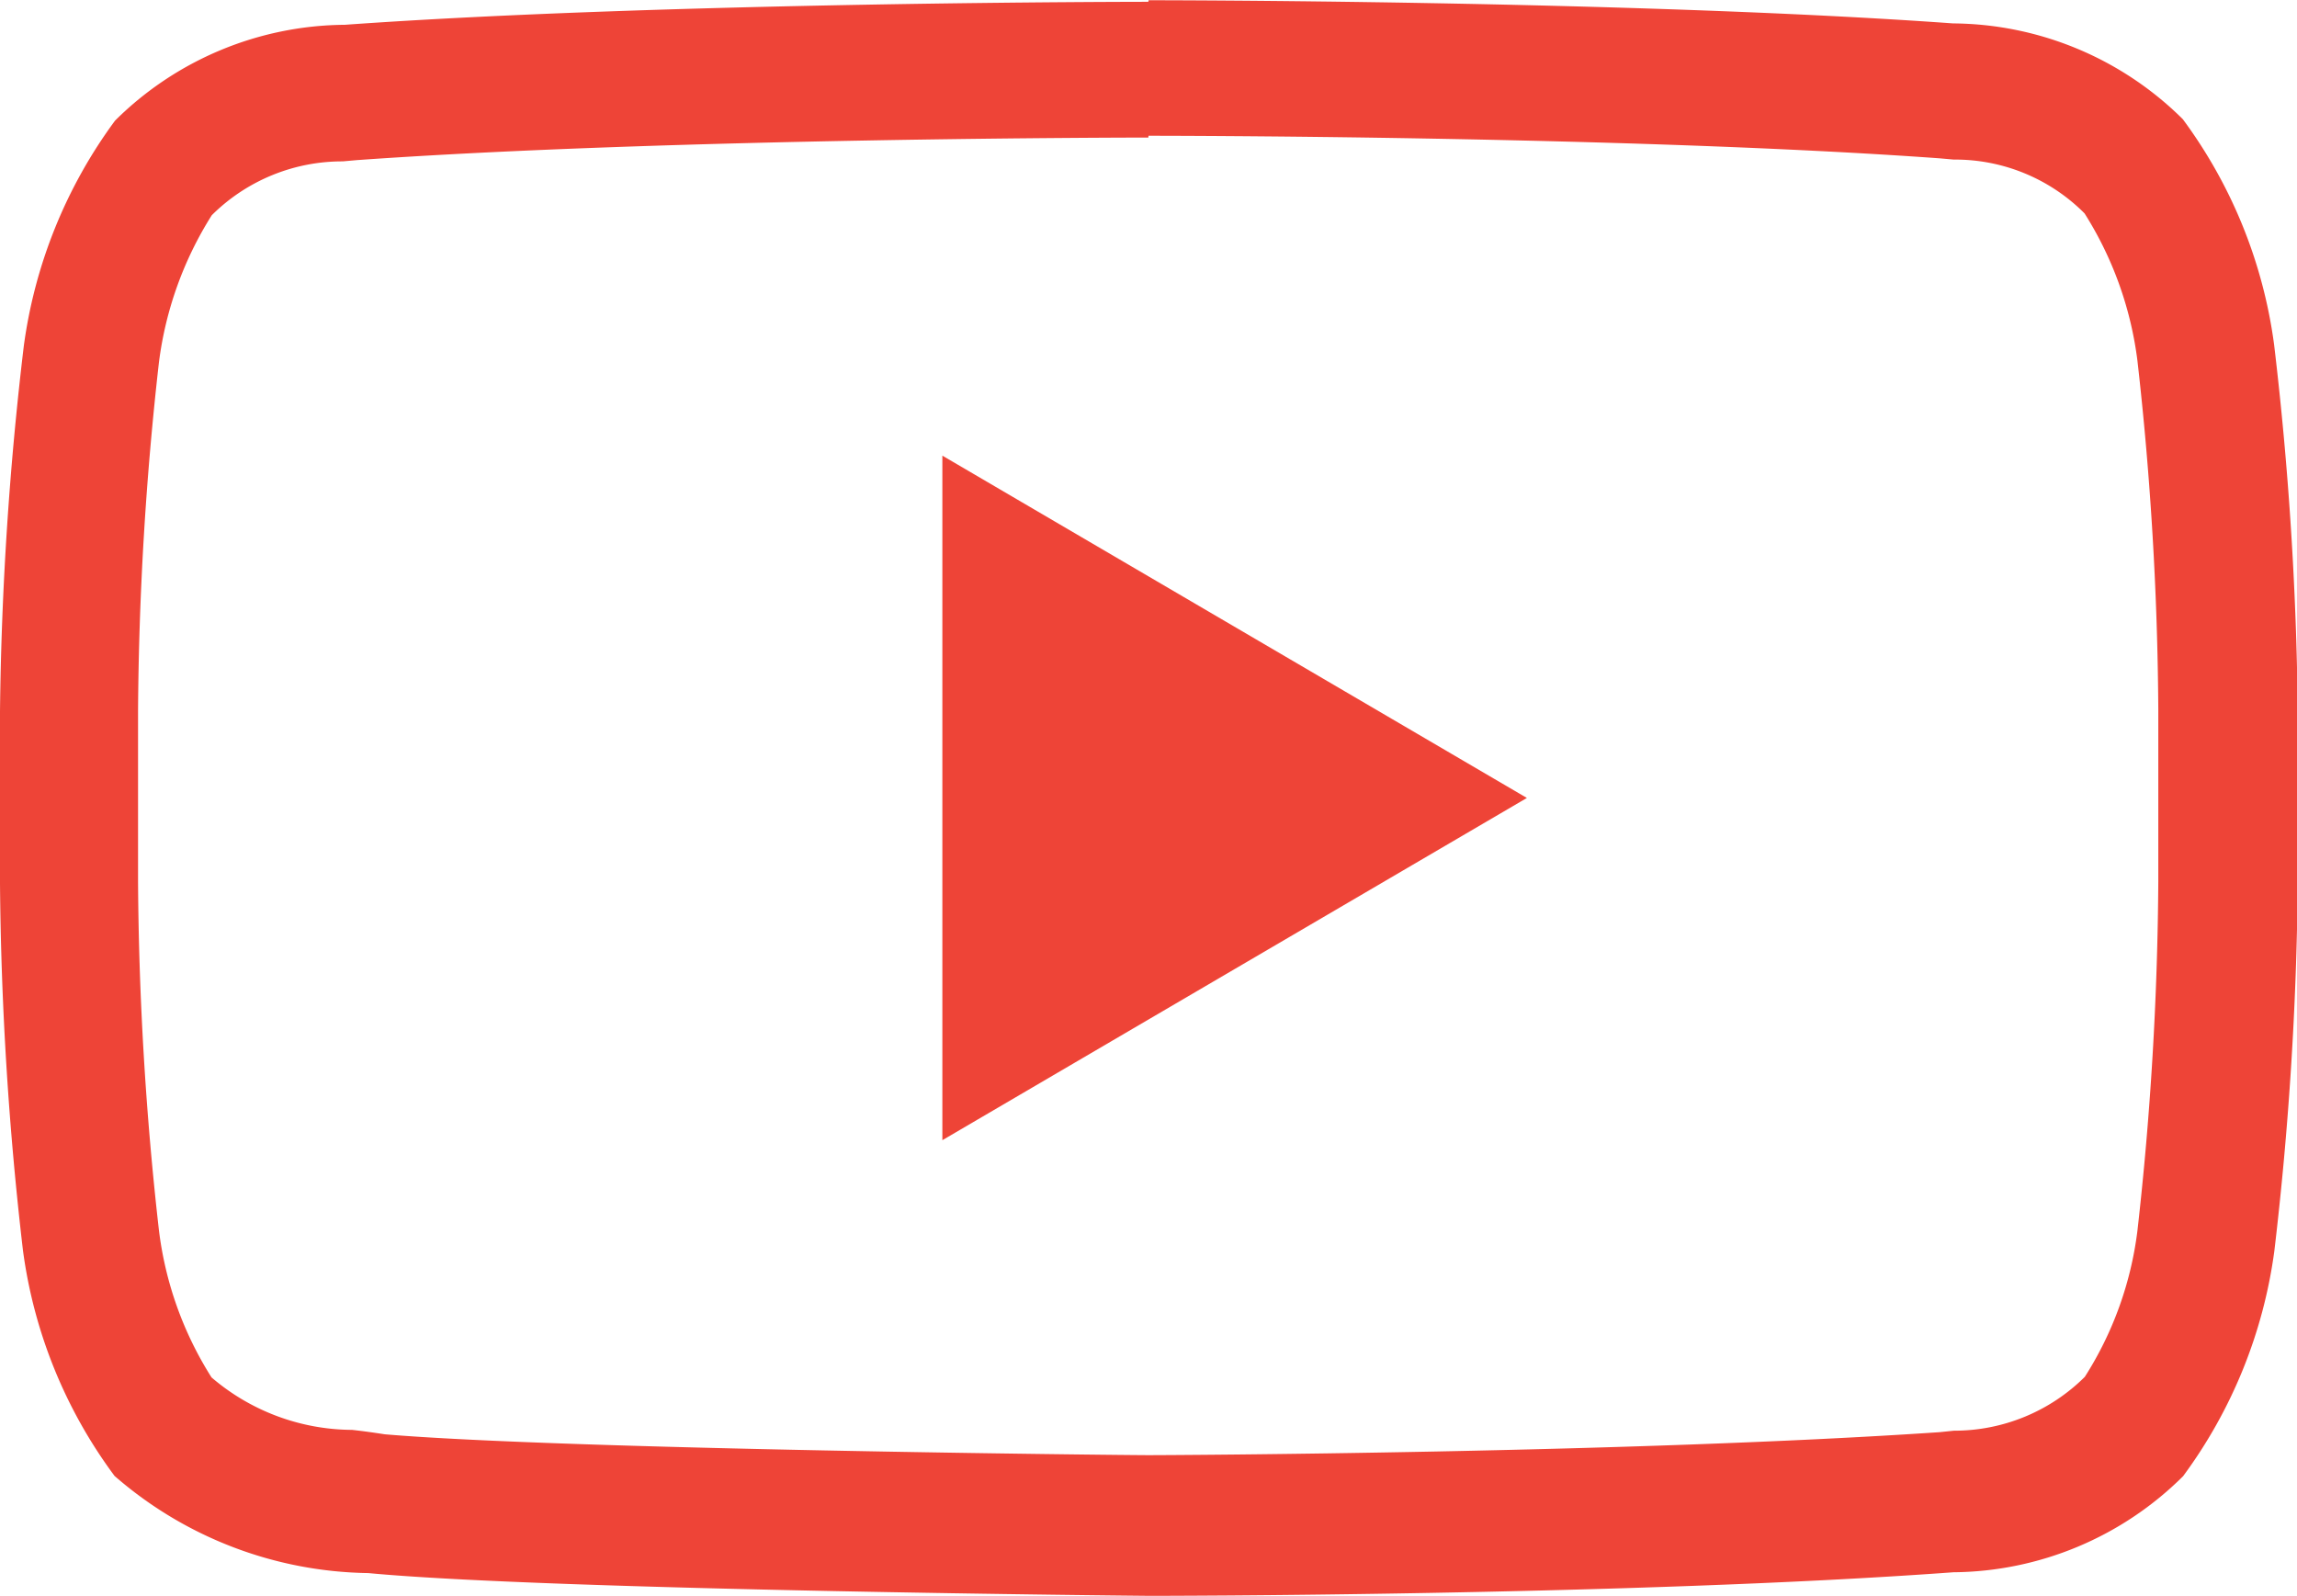 <svg xmlns="http://www.w3.org/2000/svg" width="28.07" height="19.501" viewBox="0 0 28.07 19.501">
  <g id="_2959742_broadcast_google_streaming_video_youtube_icon" data-name="2959742_broadcast_google_streaming_video_youtube_icon" transform="translate(-9 -25.79)">
    <path id="Path_4203" data-name="Path 4203" d="M23.035,27.449c.059,0,5.849,0,9.671.276l.168.015a2.23,2.23,0,0,1,1.6.658h0a4.388,4.388,0,0,1,.646,1.8,39.809,39.809,0,0,1,.255,4.264v2.1a40.018,40.018,0,0,1-.255,4.267,4.3,4.3,0,0,1-.643,1.786h0a2.262,2.262,0,0,1-1.6.658l-.174.018c-3.756.255-9.414.281-9.669.281-.293,0-7.145-.069-9.332-.255-.13-.02-.255-.038-.4-.054a2.659,2.659,0,0,1-1.717-.641h0a4.341,4.341,0,0,1-.643-1.8,39.81,39.81,0,0,1-.255-4.264V34.484a40.01,40.01,0,0,1,.255-4.264,4.4,4.4,0,0,1,.646-1.8h0a2.261,2.261,0,0,1,1.6-.658l.168-.015c3.828-.273,9.613-.276,9.669-.276h.008m0-1.659h0s-5.892,0-9.82.281a4.024,4.024,0,0,0-2.807,1.171,5.98,5.98,0,0,0-1.115,2.753A41.4,41.4,0,0,0,9,34.484v2.1a41.388,41.388,0,0,0,.281,4.489A5.934,5.934,0,0,0,10.4,43.826a4.821,4.821,0,0,0,3.1,1.187c2.246.212,9.544.278,9.544.278s5.9,0,9.827-.288a4.026,4.026,0,0,0,2.807-1.174,5.964,5.964,0,0,0,1.115-2.751,41.406,41.406,0,0,0,.286-4.489v-2.1A41.409,41.409,0,0,0,36.79,30a5.95,5.95,0,0,0-1.115-2.753,4.024,4.024,0,0,0-2.807-1.171c-3.935-.283-9.832-.283-9.832-.283Z" fill="#ee4437"/>
    <path id="Path_4204" data-name="Path 4204" d="M54.13,47.61v8.365l7.143-4.182Z" transform="translate(-33.614 -16.252)" fill="#ee4437"/>
  </g>
</svg>
